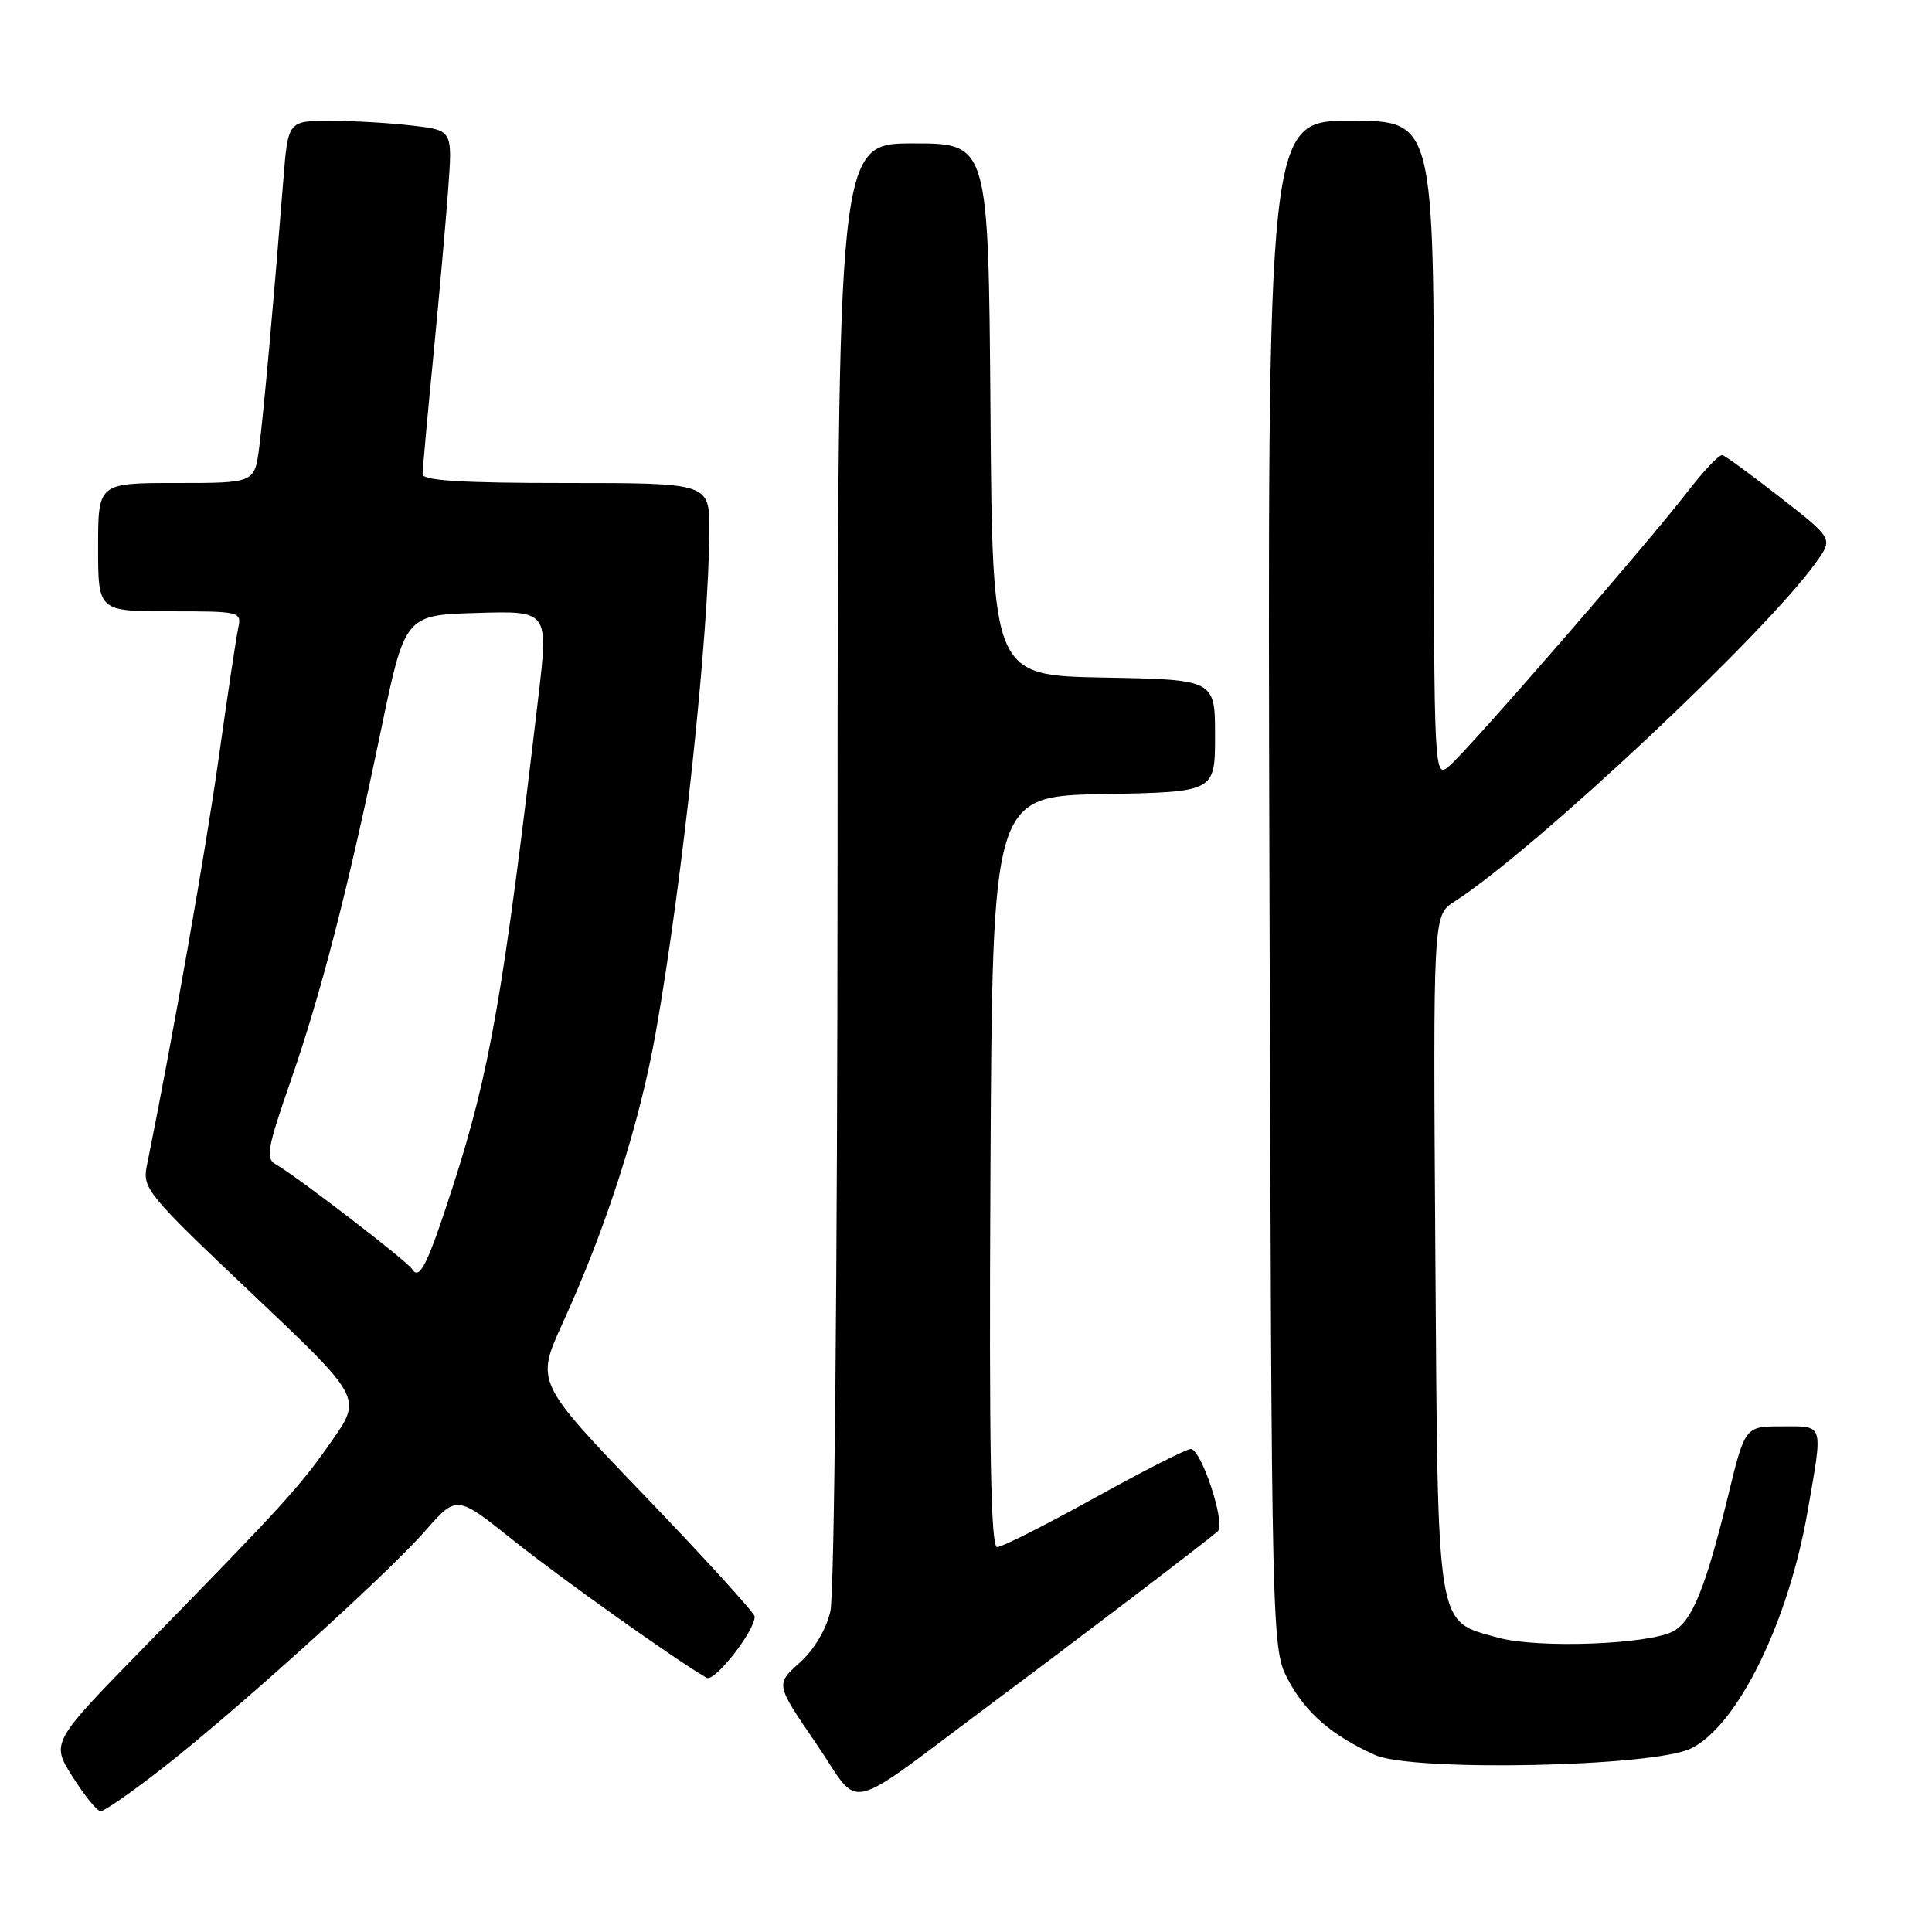 <?xml version="1.0" encoding="UTF-8" standalone="no"?>
<!DOCTYPE svg PUBLIC "-//W3C//DTD SVG 1.1//EN" "http://www.w3.org/Graphics/SVG/1.1/DTD/svg11.dtd" >
<svg xmlns="http://www.w3.org/2000/svg" xmlns:xlink="http://www.w3.org/1999/xlink" version="1.1" viewBox="0 0 256 256">
 <g >
 <path fill="currentColor"
d=" M 21.34 234.44 C 31.01 226.93 51.33 208.59 56.39 202.80 C 60.51 198.10 60.51 198.10 68.00 204.09 C 74.27 209.10 89.52 219.95 93.63 222.32 C 94.68 222.92 100.00 216.14 100.00 214.20 C 100.00 213.74 93.47 206.57 85.49 198.26 C 70.98 183.16 70.98 183.16 74.55 175.33 C 80.35 162.64 84.75 148.91 86.89 136.82 C 90.43 116.89 93.97 83.69 93.99 70.25 C 94.00 64.00 94.00 64.00 75.00 64.00 C 61.25 64.00 56.00 63.68 56.00 62.84 C 56.00 62.20 56.64 55.11 57.43 47.09 C 58.21 39.07 59.10 29.07 59.40 24.89 C 59.95 17.27 59.95 17.27 54.73 16.65 C 51.85 16.30 46.95 16.01 43.84 16.01 C 38.17 16.00 38.17 16.00 37.55 23.75 C 36.28 39.80 34.94 54.66 34.35 59.25 C 33.74 64.00 33.74 64.00 23.37 64.00 C 13.00 64.00 13.00 64.00 13.00 72.50 C 13.00 81.00 13.00 81.00 22.52 81.00 C 31.87 81.00 32.03 81.04 31.56 83.25 C 31.29 84.49 30.13 92.25 28.97 100.50 C 27.26 112.70 22.83 137.83 19.44 154.56 C 18.86 157.46 19.60 158.36 33.40 171.42 C 47.97 185.22 47.97 185.22 43.97 190.92 C 39.64 197.10 37.82 199.10 19.16 218.20 C 6.75 230.90 6.75 230.90 9.63 235.45 C 11.21 237.95 12.88 240.00 13.34 240.00 C 13.81 240.00 17.41 237.50 21.34 234.44 Z  M 131.50 225.64 C 142.72 217.28 159.42 204.57 161.36 202.91 C 162.46 201.97 159.19 192.00 157.78 192.00 C 157.20 192.00 151.45 194.93 145.00 198.50 C 138.55 202.07 132.76 205.00 132.13 205.00 C 131.28 205.00 131.05 192.17 131.24 155.25 C 131.50 105.50 131.50 105.50 146.25 105.22 C 161.00 104.95 161.00 104.95 161.00 97.50 C 161.00 90.05 161.00 90.05 146.25 89.78 C 131.50 89.50 131.50 89.50 131.24 54.25 C 130.97 19.00 130.97 19.00 120.99 19.00 C 111.00 19.00 111.00 19.00 110.98 114.25 C 110.96 168.81 110.56 211.21 110.03 213.50 C 109.47 215.93 107.87 218.61 105.94 220.34 C 102.77 223.18 102.77 223.18 108.12 230.99 C 114.31 240.02 111.26 240.72 131.50 225.64 Z  M 224.05 231.69 C 230.20 228.70 236.94 215.04 239.50 200.36 C 241.58 188.39 241.76 189.00 236.11 189.00 C 231.22 189.00 231.22 189.00 228.97 198.25 C 226.02 210.35 224.21 214.82 221.72 216.15 C 218.42 217.92 203.67 218.45 198.46 216.99 C 190.22 214.68 190.54 216.65 190.19 165.95 C 189.89 121.30 189.89 121.30 192.69 119.49 C 203.42 112.57 234.02 83.85 240.70 74.43 C 242.88 71.36 242.88 71.36 235.92 65.93 C 232.09 62.94 228.63 60.41 228.23 60.30 C 227.83 60.18 225.70 62.43 223.50 65.29 C 218.42 71.89 194.99 98.88 192.14 101.40 C 190.00 103.31 190.00 103.31 190.00 59.65 C 190.00 16.00 190.00 16.00 178.96 16.00 C 167.93 16.00 167.93 16.00 168.21 117.25 C 168.50 218.50 168.50 218.50 170.73 222.67 C 173.04 226.99 176.50 229.97 182.18 232.54 C 187.15 234.78 219.02 234.13 224.05 231.69 Z  M 54.60 168.16 C 53.93 167.08 39.23 155.79 36.51 154.26 C 35.18 153.52 35.44 152.07 38.44 143.45 C 42.55 131.62 46.05 118.08 50.43 97.00 C 53.65 81.50 53.65 81.50 63.16 81.22 C 72.67 80.93 72.67 80.93 71.35 92.22 C 66.68 131.92 64.90 142.11 59.93 157.45 C 56.65 167.59 55.58 169.74 54.60 168.16 Z "/>
</g>
</svg>